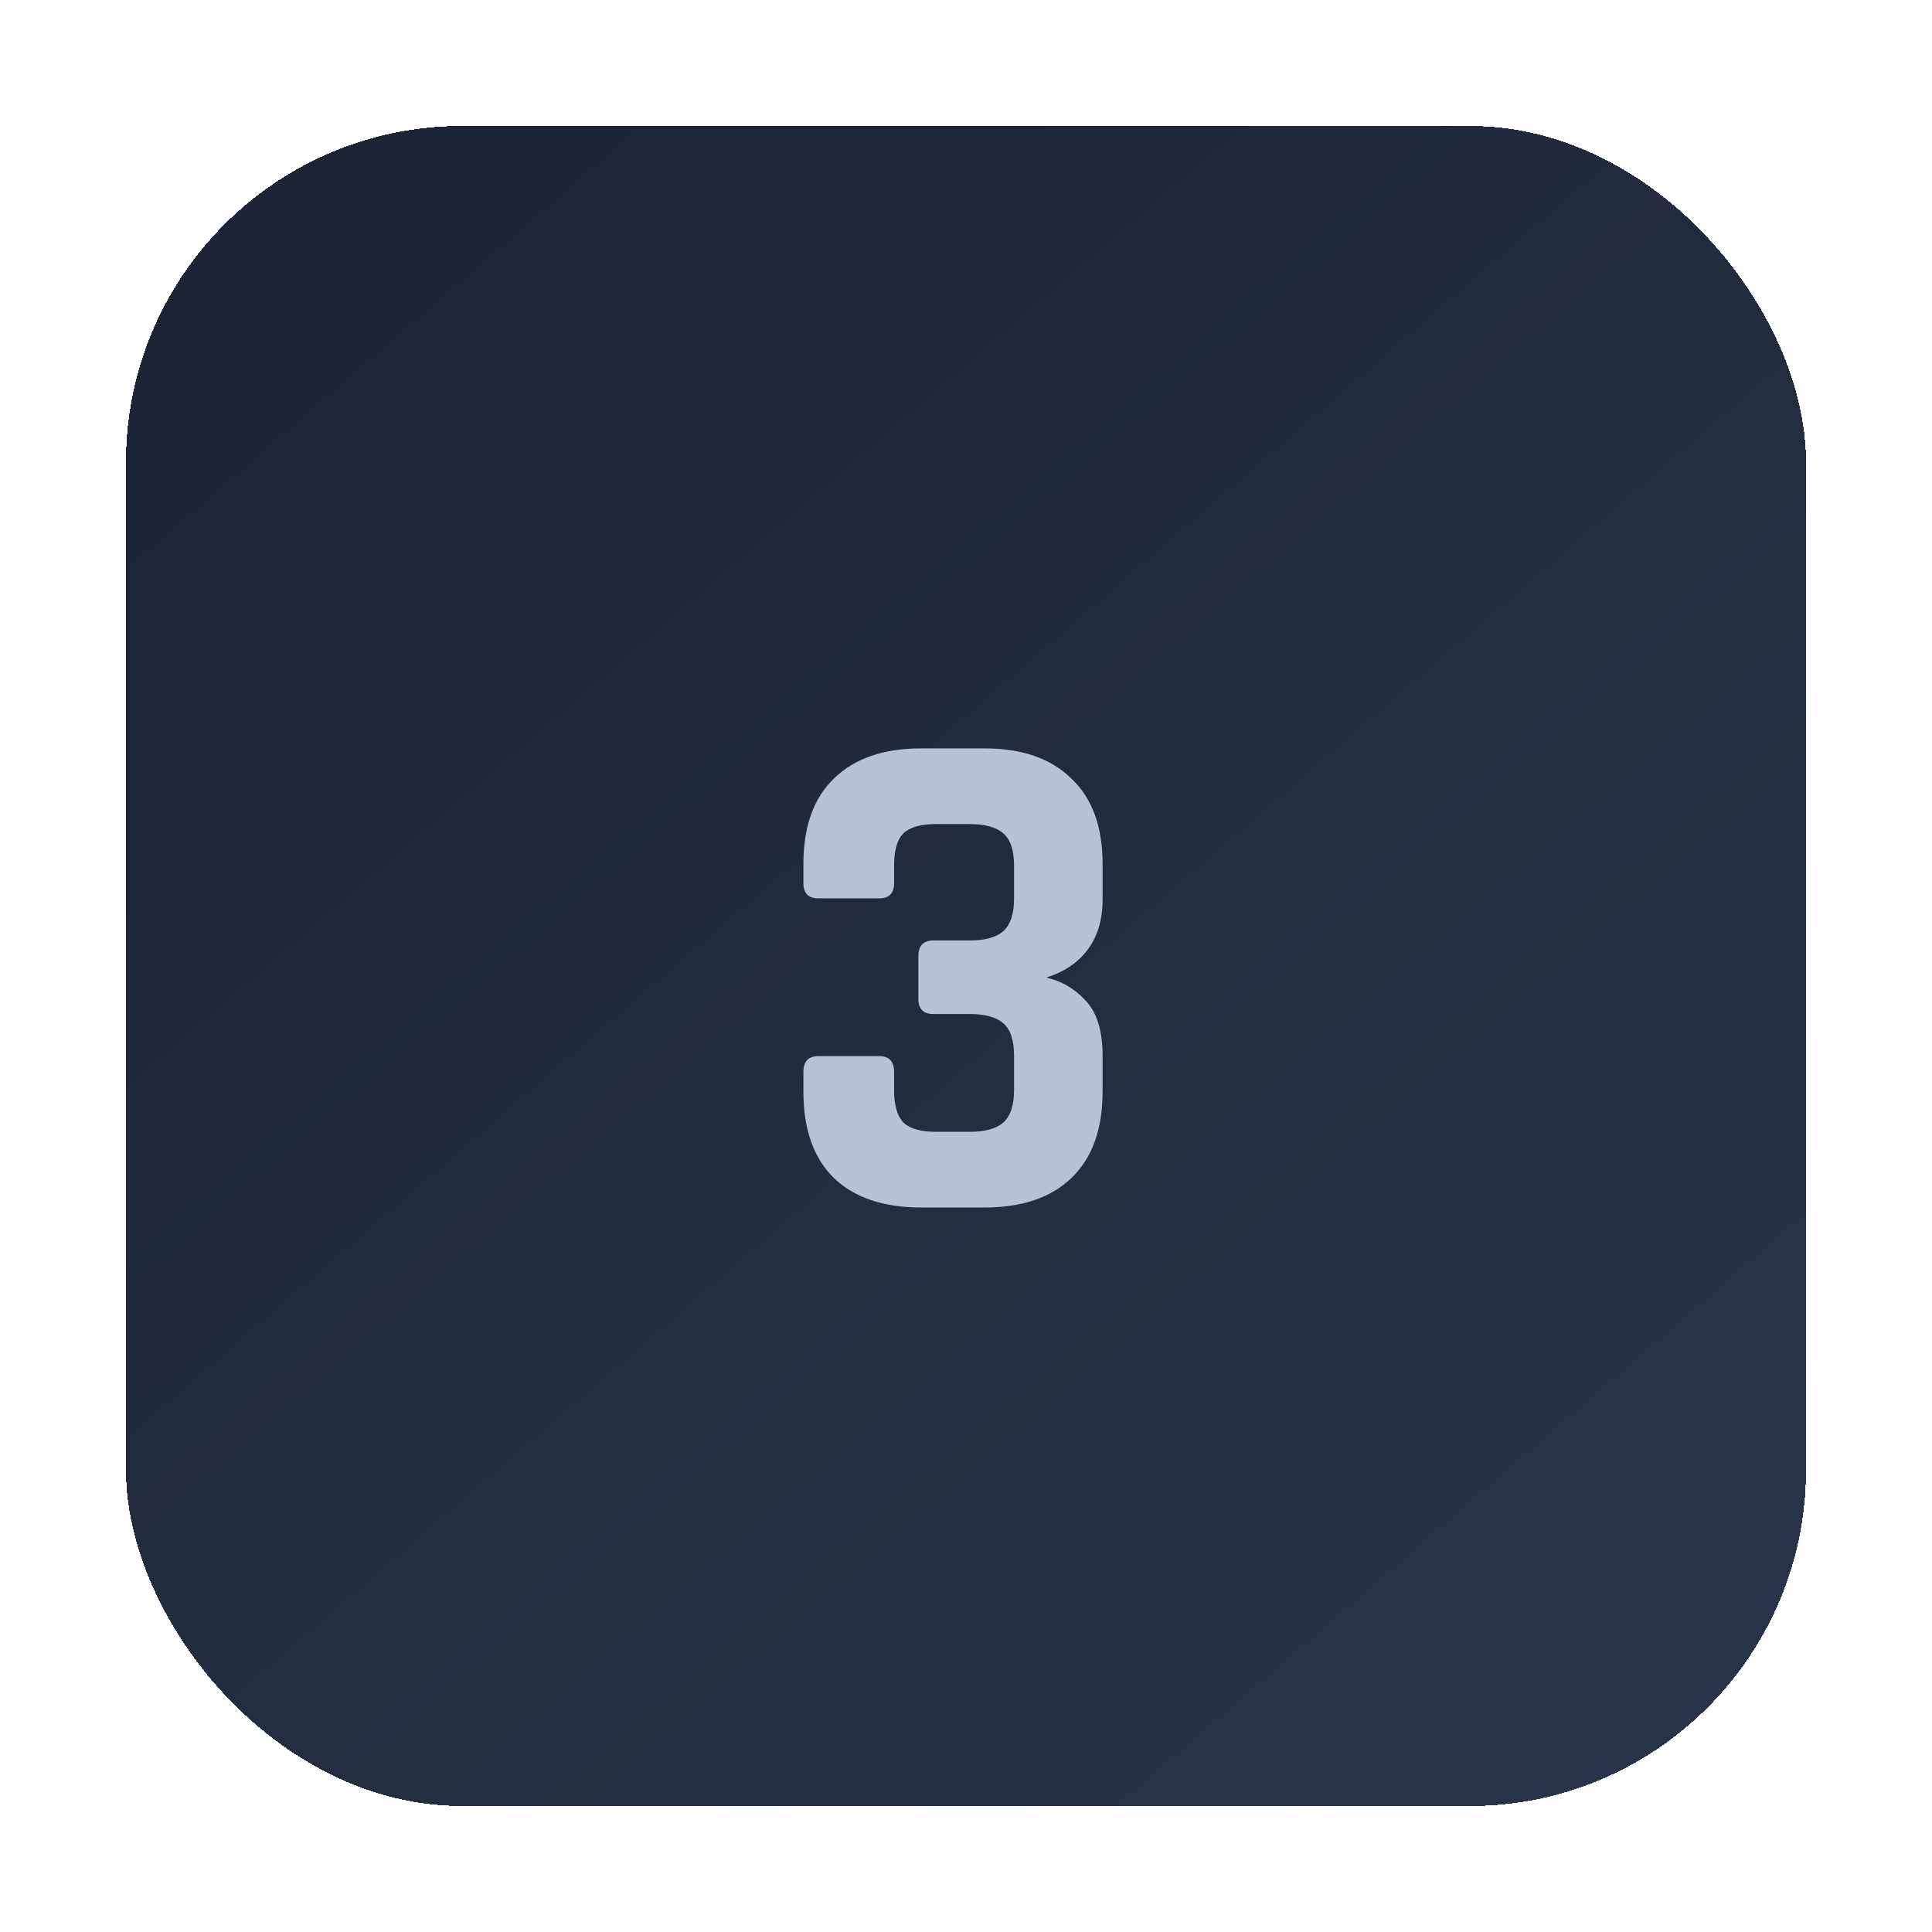 <svg width="92" height="92" viewBox="0 0 92 92" fill="none" xmlns="http://www.w3.org/2000/svg">
<g filter="url(#filter0_dii_11_626)">
<rect x="4" y="4" width="80" height="80" rx="16" fill="url(#paint0_linear_11_626)" shape-rendering="crispEdges"/>
<path d="M42.446 42.784H44.18C44.905 42.784 45.438 42.637 45.778 42.342C46.118 42.025 46.288 41.515 46.288 40.812V39.214C46.288 38.489 46.118 37.979 45.778 37.684C45.438 37.389 44.905 37.242 44.18 37.242H42.548C41.845 37.242 41.335 37.389 41.018 37.684C40.723 37.979 40.576 38.489 40.576 39.214V40.064C40.576 40.54 40.338 40.778 39.862 40.778H36.972C36.496 40.778 36.258 40.54 36.258 40.064V39.146C36.258 37.355 36.745 35.995 37.72 35.066C38.695 34.114 40.077 33.638 41.868 33.638H44.894C46.662 33.638 48.033 34.114 49.008 35.066C50.005 35.995 50.504 37.355 50.504 39.146V40.846C50.504 41.798 50.266 42.591 49.79 43.226C49.337 43.838 48.679 44.28 47.818 44.552C48.543 44.711 49.167 45.073 49.688 45.64C50.232 46.207 50.504 47.079 50.504 48.258V49.992C50.504 51.783 50.005 53.154 49.008 54.106C48.033 55.035 46.662 55.5 44.894 55.5H41.868C40.077 55.5 38.695 55.035 37.72 54.106C36.745 53.154 36.258 51.783 36.258 49.992V49.04C36.258 48.541 36.496 48.292 36.972 48.292H39.862C40.338 48.292 40.576 48.541 40.576 49.04V49.924C40.576 50.627 40.723 51.137 41.018 51.454C41.335 51.749 41.845 51.896 42.548 51.896H44.18C44.905 51.896 45.438 51.749 45.778 51.454C46.118 51.137 46.288 50.627 46.288 49.924V48.258C46.288 47.533 46.118 47.023 45.778 46.728C45.438 46.433 44.905 46.286 44.18 46.286H42.446C41.97 46.286 41.732 46.048 41.732 45.572V43.532C41.732 43.033 41.97 42.784 42.446 42.784Z" fill="#B7C2D6"/>
</g>
<defs>
<filter id="filter0_dii_11_626" x="0" y="0" width="92" height="92" filterUnits="userSpaceOnUse" color-interpolation-filters="sRGB">
<feFlood flood-opacity="0" result="BackgroundImageFix"/>
<feColorMatrix in="SourceAlpha" type="matrix" values="0 0 0 0 0 0 0 0 0 0 0 0 0 0 0 0 0 0 127 0" result="hardAlpha"/>
<feOffset dx="2" dy="2"/>
<feGaussianBlur stdDeviation="3"/>
<feComposite in2="hardAlpha" operator="out"/>
<feColorMatrix type="matrix" values="0 0 0 0 0 0 0 0 0 0 0 0 0 0 0 0 0 0 0.75 0"/>
<feBlend mode="normal" in2="BackgroundImageFix" result="effect1_dropShadow_11_626"/>
<feBlend mode="normal" in="SourceGraphic" in2="effect1_dropShadow_11_626" result="shape"/>
<feColorMatrix in="SourceAlpha" type="matrix" values="0 0 0 0 0 0 0 0 0 0 0 0 0 0 0 0 0 0 127 0" result="hardAlpha"/>
<feOffset dx="2" dy="2"/>
<feGaussianBlur stdDeviation="2"/>
<feComposite in2="hardAlpha" operator="arithmetic" k2="-1" k3="1"/>
<feColorMatrix type="matrix" values="0 0 0 0 0.895 0 0 0 0 0.908 0 0 0 0 0.942 0 0 0 0.12 0"/>
<feBlend mode="normal" in2="shape" result="effect2_innerShadow_11_626"/>
<feColorMatrix in="SourceAlpha" type="matrix" values="0 0 0 0 0 0 0 0 0 0 0 0 0 0 0 0 0 0 127 0" result="hardAlpha"/>
<feOffset dx="-2" dy="-2"/>
<feGaussianBlur stdDeviation="2"/>
<feComposite in2="hardAlpha" operator="arithmetic" k2="-1" k3="1"/>
<feColorMatrix type="matrix" values="0 0 0 0 0.002 0 0 0 0 0.03 0 0 0 0 0.079 0 0 0 0.8 0"/>
<feBlend mode="normal" in2="effect2_innerShadow_11_626" result="effect3_innerShadow_11_626"/>
</filter>
<linearGradient id="paint0_linear_11_626" x1="10.5" y1="7" x2="72" y2="78.5" gradientUnits="userSpaceOnUse">
<stop stop-color="#1B2434"/>
<stop offset="1" stop-color="#273348"/>
</linearGradient>
</defs>
</svg>
